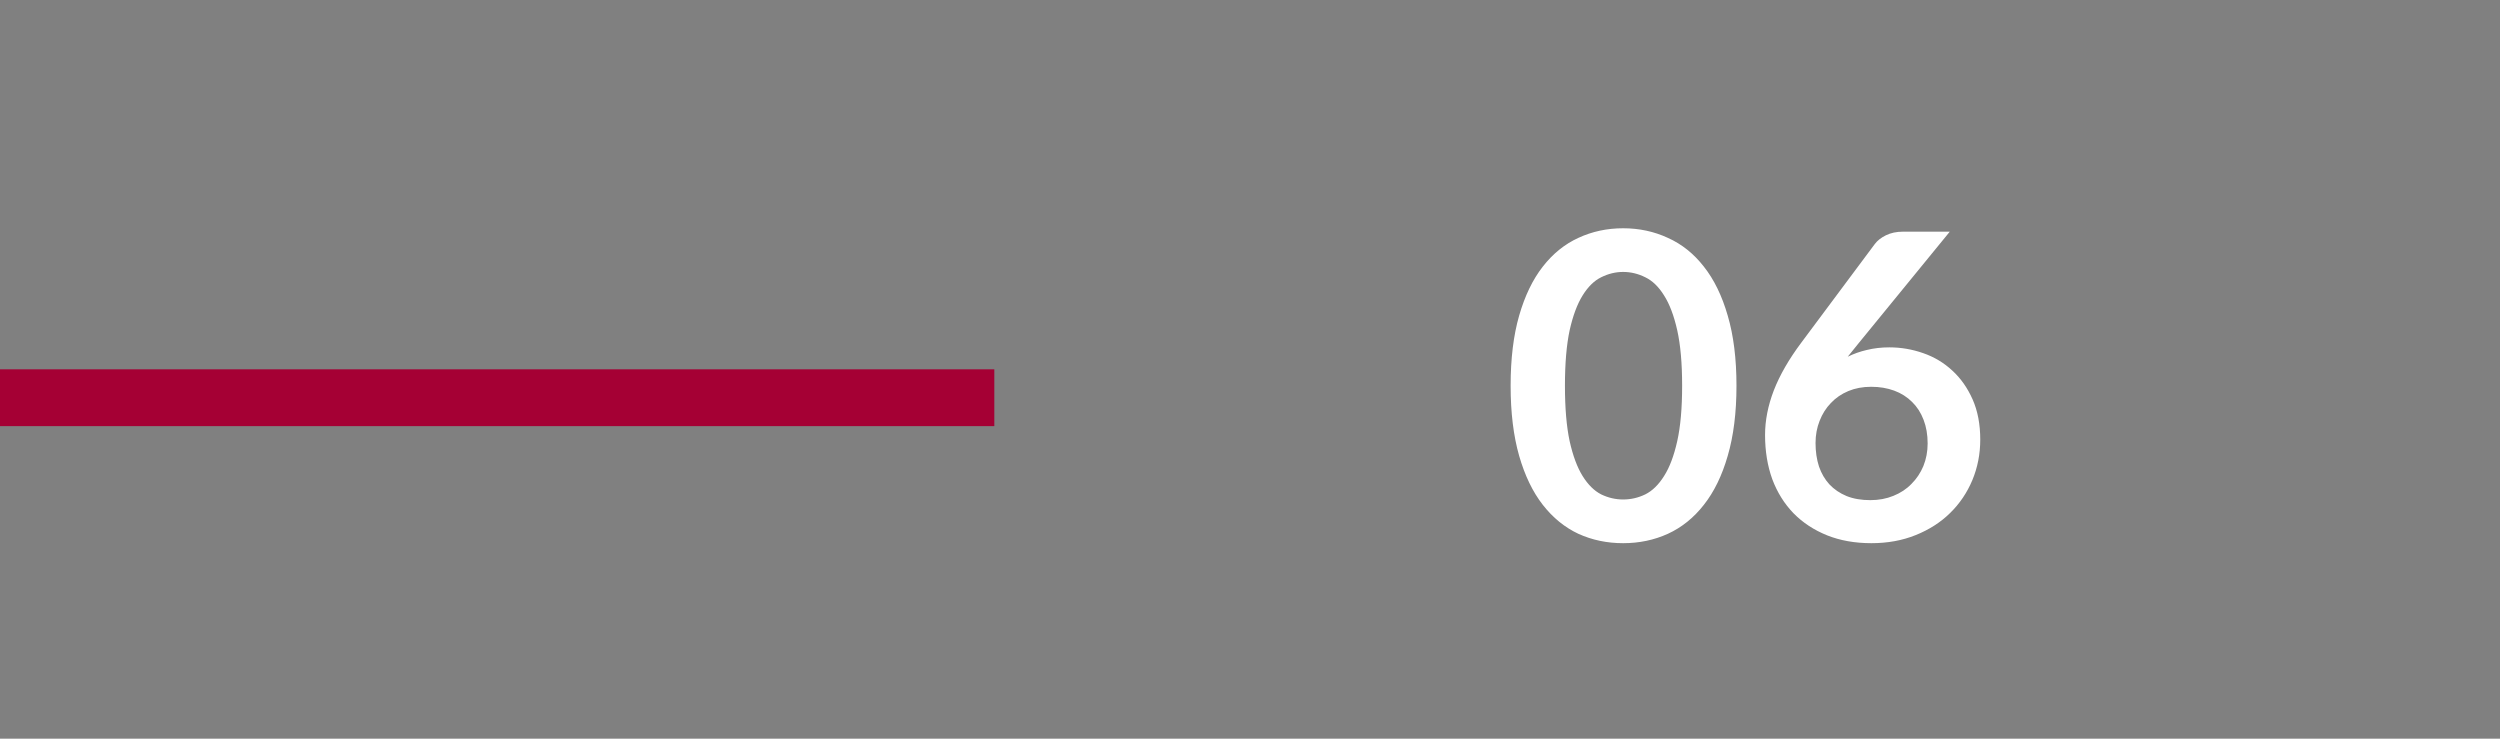 <svg width="88" height="26" viewBox="0 0 88 26" fill="none" xmlns="http://www.w3.org/2000/svg">
<rect x="0" y="0" width="88" height="26" fill="#808080" stroke="none"/>
<rect y="13" width="35" height="2" fill="#A50034"/>
<path d="M61.124 13.578C61.124 14.523 61.021 15.345 60.816 16.045C60.616 16.74 60.336 17.315 59.976 17.77C59.621 18.225 59.199 18.565 58.709 18.79C58.224 19.01 57.699 19.12 57.134 19.12C56.569 19.12 56.044 19.01 55.559 18.79C55.079 18.565 54.661 18.225 54.306 17.77C53.951 17.315 53.674 16.74 53.474 16.045C53.274 15.345 53.174 14.523 53.174 13.578C53.174 12.627 53.274 11.805 53.474 11.11C53.674 10.415 53.951 9.84 54.306 9.385C54.661 8.93 55.079 8.592 55.559 8.373C56.044 8.148 56.569 8.035 57.134 8.035C57.699 8.035 58.224 8.148 58.709 8.373C59.199 8.592 59.621 8.93 59.976 9.385C60.336 9.84 60.616 10.415 60.816 11.11C61.021 11.805 61.124 12.627 61.124 13.578ZM59.211 13.578C59.211 12.793 59.154 12.143 59.039 11.627C58.924 11.113 58.769 10.703 58.574 10.398C58.384 10.092 58.164 9.88 57.914 9.76C57.664 9.635 57.404 9.572 57.134 9.572C56.869 9.572 56.611 9.635 56.361 9.76C56.116 9.88 55.899 10.092 55.709 10.398C55.519 10.703 55.366 11.113 55.251 11.627C55.141 12.143 55.086 12.793 55.086 13.578C55.086 14.363 55.141 15.012 55.251 15.527C55.366 16.043 55.519 16.453 55.709 16.758C55.899 17.062 56.116 17.277 56.361 17.402C56.611 17.523 56.869 17.582 57.134 17.582C57.404 17.582 57.664 17.523 57.914 17.402C58.164 17.277 58.384 17.062 58.574 16.758C58.769 16.453 58.924 16.043 59.039 15.527C59.154 15.012 59.211 14.363 59.211 13.578ZM65.415 12.092L65.04 12.557C65.25 12.453 65.475 12.373 65.715 12.318C65.96 12.258 66.222 12.227 66.502 12.227C66.912 12.227 67.31 12.295 67.695 12.43C68.085 12.565 68.427 12.77 68.722 13.045C69.017 13.315 69.255 13.652 69.435 14.057C69.615 14.463 69.705 14.935 69.705 15.475C69.705 15.98 69.612 16.455 69.427 16.9C69.243 17.34 68.983 17.725 68.647 18.055C68.312 18.385 67.907 18.645 67.433 18.835C66.963 19.025 66.442 19.12 65.873 19.12C65.293 19.12 64.772 19.027 64.312 18.843C63.852 18.657 63.46 18.4 63.135 18.07C62.81 17.735 62.56 17.335 62.385 16.87C62.215 16.4 62.13 15.88 62.13 15.31C62.13 14.8 62.233 14.277 62.438 13.742C62.648 13.203 62.97 12.643 63.405 12.062L65.993 8.59C66.082 8.47 66.213 8.367 66.382 8.283C66.558 8.197 66.757 8.155 66.983 8.155H68.632L65.415 12.092ZM65.835 17.605C66.13 17.605 66.4 17.555 66.645 17.455C66.895 17.355 67.108 17.215 67.282 17.035C67.463 16.855 67.603 16.645 67.703 16.405C67.802 16.16 67.853 15.895 67.853 15.61C67.853 15.3 67.805 15.023 67.71 14.777C67.615 14.527 67.48 14.318 67.305 14.148C67.13 13.973 66.92 13.84 66.675 13.75C66.43 13.66 66.16 13.615 65.865 13.615C65.57 13.615 65.302 13.665 65.062 13.765C64.823 13.865 64.618 14.005 64.448 14.185C64.278 14.36 64.145 14.57 64.05 14.815C63.955 15.055 63.907 15.315 63.907 15.595C63.907 15.895 63.947 16.17 64.028 16.42C64.112 16.665 64.235 16.875 64.395 17.05C64.56 17.225 64.763 17.363 65.002 17.462C65.243 17.558 65.52 17.605 65.835 17.605Z" fill="white"/>
</svg>
